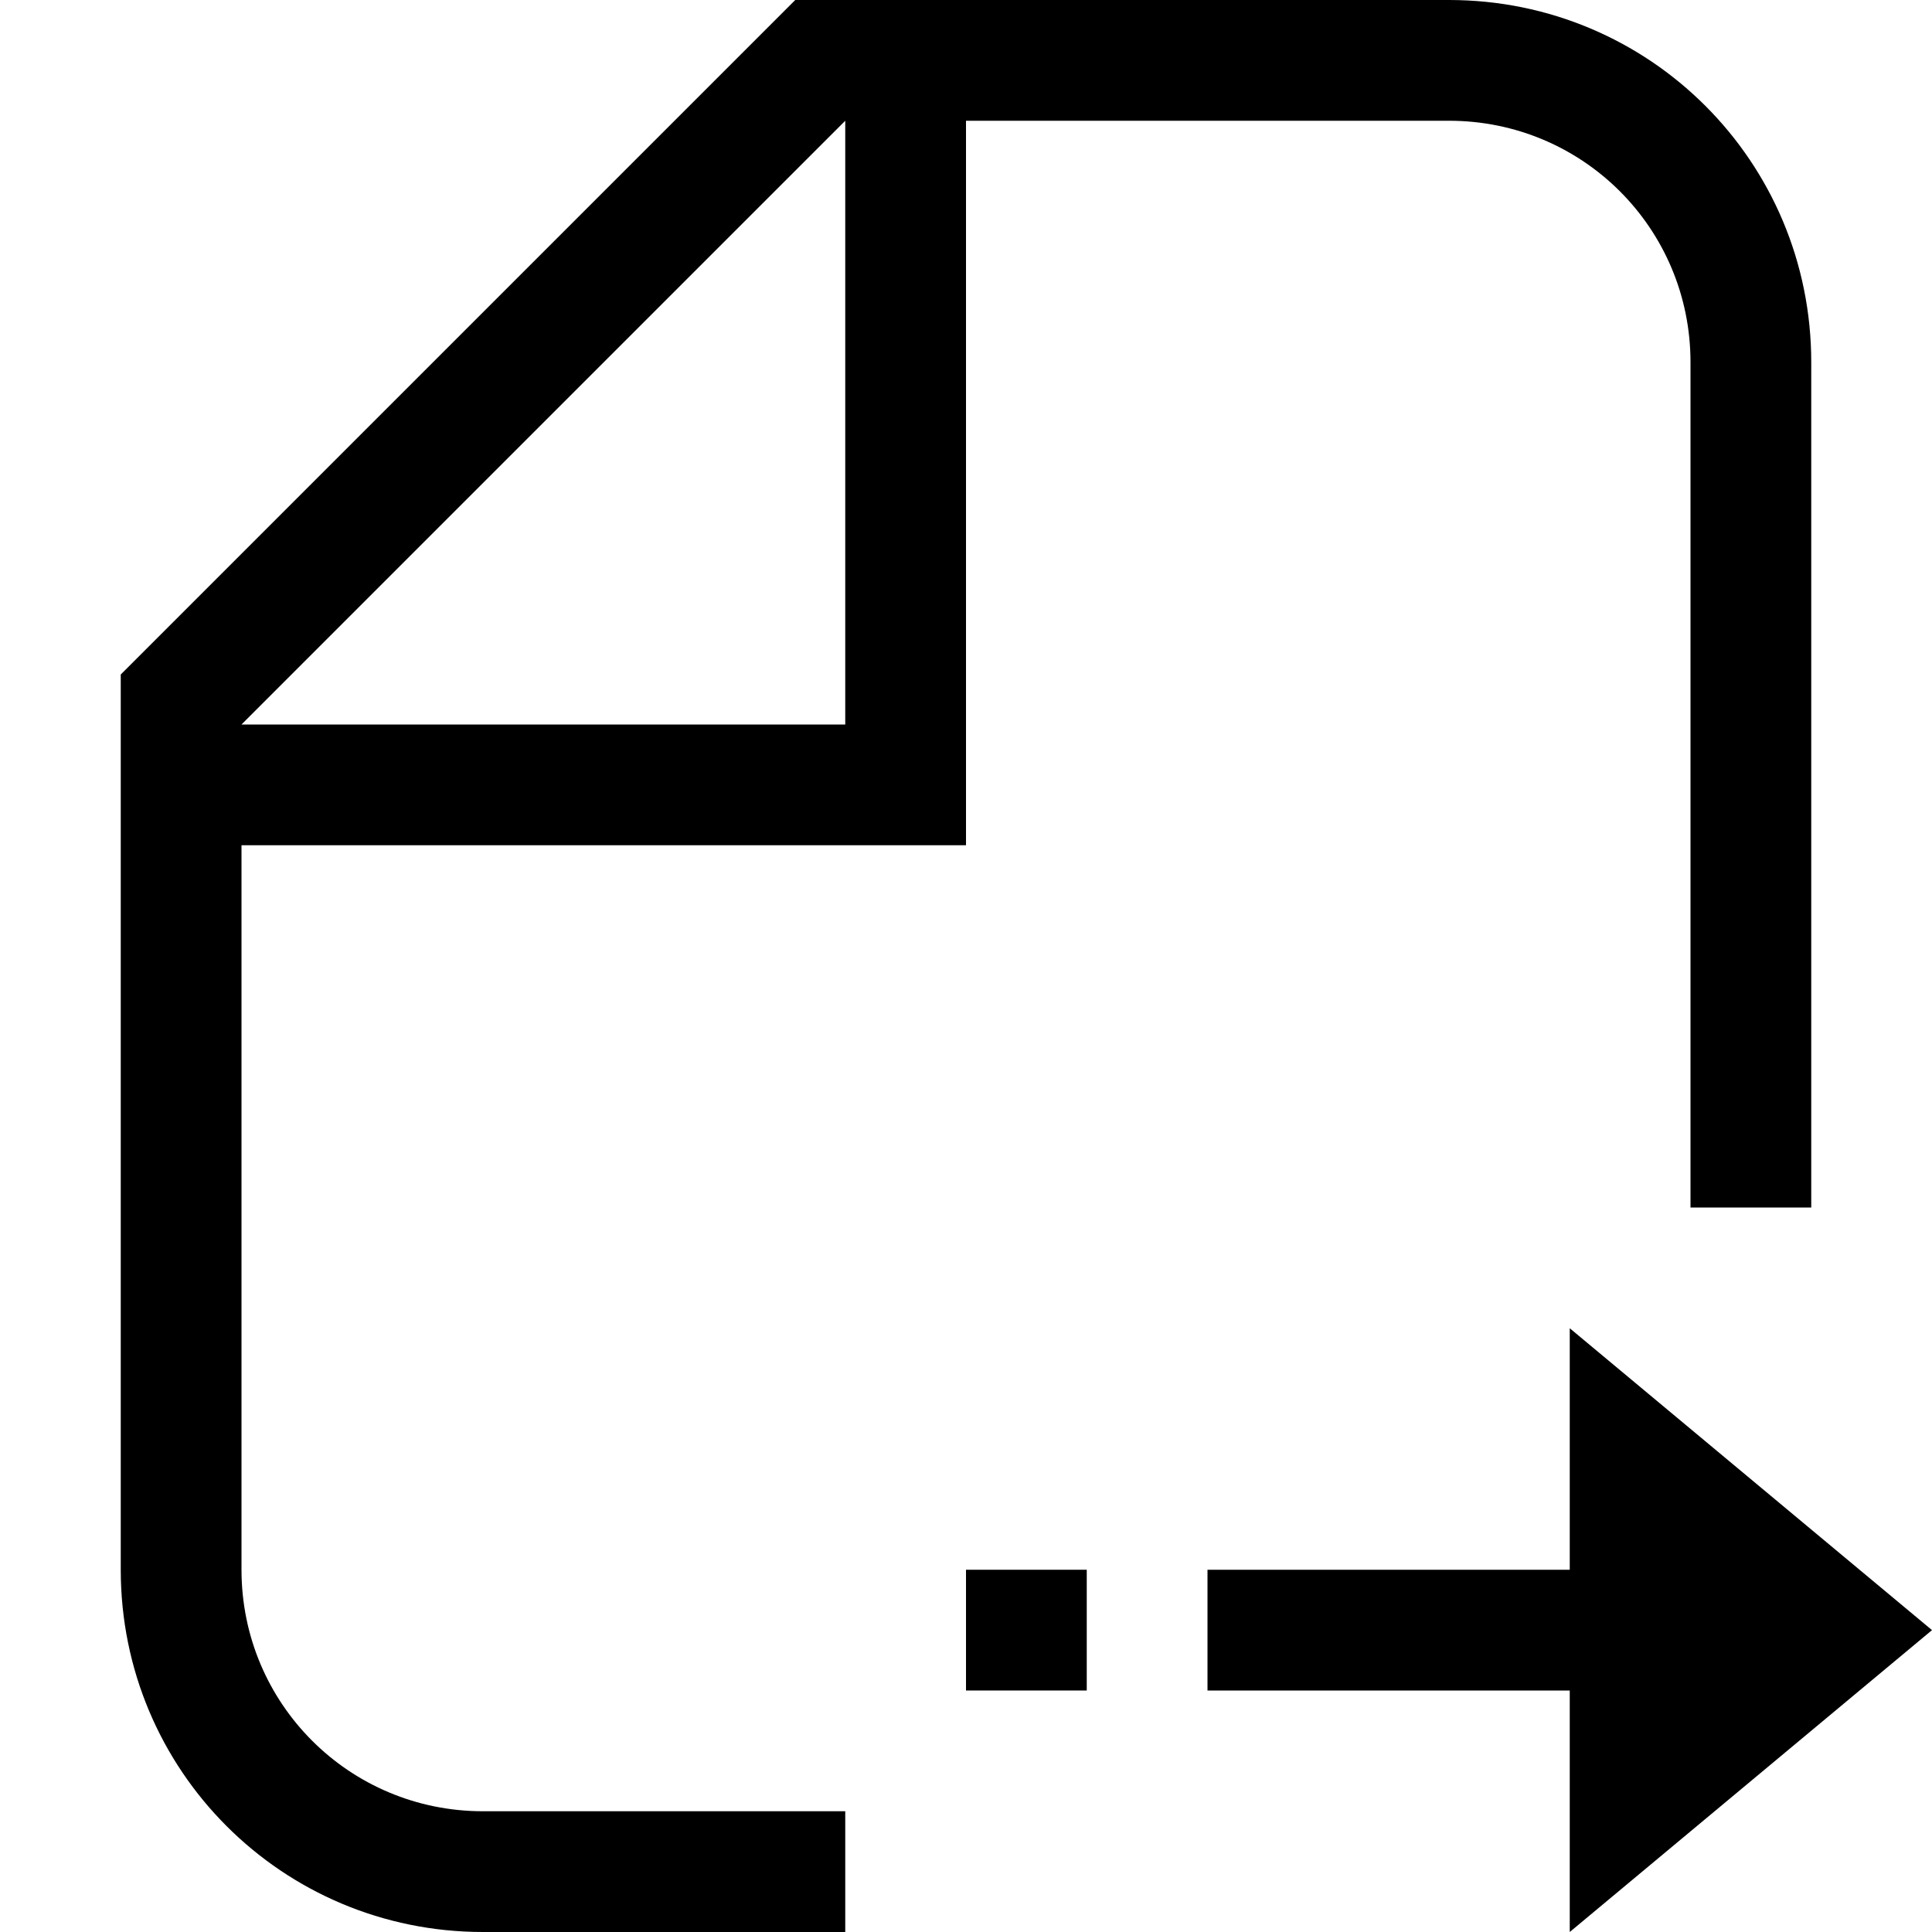 <?xml version="1.0" encoding="UTF-8" standalone="no"?>
<!-- Created with Inkscape (http://www.inkscape.org/) -->

<svg
   width="16"
   height="16"
   viewBox="0 0 16 16"
   version="1.1"
   id="svg5"
   sodipodi:docname="document-revert-symbolic-rtl.svg"
   inkscape:version="1.1.1 (3bf5ae0d25, 2021-09-20, custom)"
   xmlns:inkscape="http://www.inkscape.org/namespaces/inkscape"
   xmlns:sodipodi="http://sodipodi.sourceforge.net/DTD/sodipodi-0.dtd"
   xmlns="http://www.w3.org/2000/svg"
   xmlns:svg="http://www.w3.org/2000/svg">
  <sodipodi:namedview
     id="namedview7"
     pagecolor="#ffffff"
     bordercolor="#666666"
     borderopacity="1.0"
     inkscape:pageshadow="2"
     inkscape:pageopacity="0.0"
     inkscape:pagecheckerboard="0"
     inkscape:document-units="px"
     showgrid="false"
     inkscape:zoom="18.826718"
     inkscape:cx="7.9939584"
     inkscape:cy="8.0205164"
     inkscape:window-width="1366"
     inkscape:window-height="680"
     inkscape:window-x="0"
     inkscape:window-y="0"
     inkscape:window-maximized="1"
     inkscape:current-layer="layer1" />
  <defs
     id="defs2" />
  <g
     inkscape:label="Capa 1"
     inkscape:groupmode="layer"
     id="layer1">
    <path
       id="rect3643"
       style="stroke:none;stroke-width:2;stroke-linecap:butt;stroke-linejoin:round;paint-order:fill markers stroke"
       d="M 6.586,0 1,5.586 V 6 7 13 c 0,1.662 1.338,3 3,3 H 7 V 15 H 4 C 2.892,15 2,14.108 2,13 V 7 H 8 V 6 1 H 12 c 1.108,0 2,0.892 2,2 v 7 h 1 V 3 C 15,1.338 13.662,0 12,0 h -4 -1 z m 0.414,1 V 6 H 3 2 Z"
       sodipodi:nodetypes="ccccssccssccccssccsscccccccc" />
    <path
       style="stroke:none;stroke-width:1px;stroke-linecap:butt;stroke-linejoin:miter;stroke-opacity:1"
       d="m 13,11 v 2 H 10 v 1 h 3 v 2 l 3,-2.5 z"
       id="path4232"
       sodipodi:nodetypes="cccccccc" />
    <rect
       style="paint-order:fill markers stroke"
       id="rect1002"
       width="1"
       height="1"
       x="-9"
       y="13"
       ry="0"
       transform="scale(-1,1)" />
  </g>
</svg>
